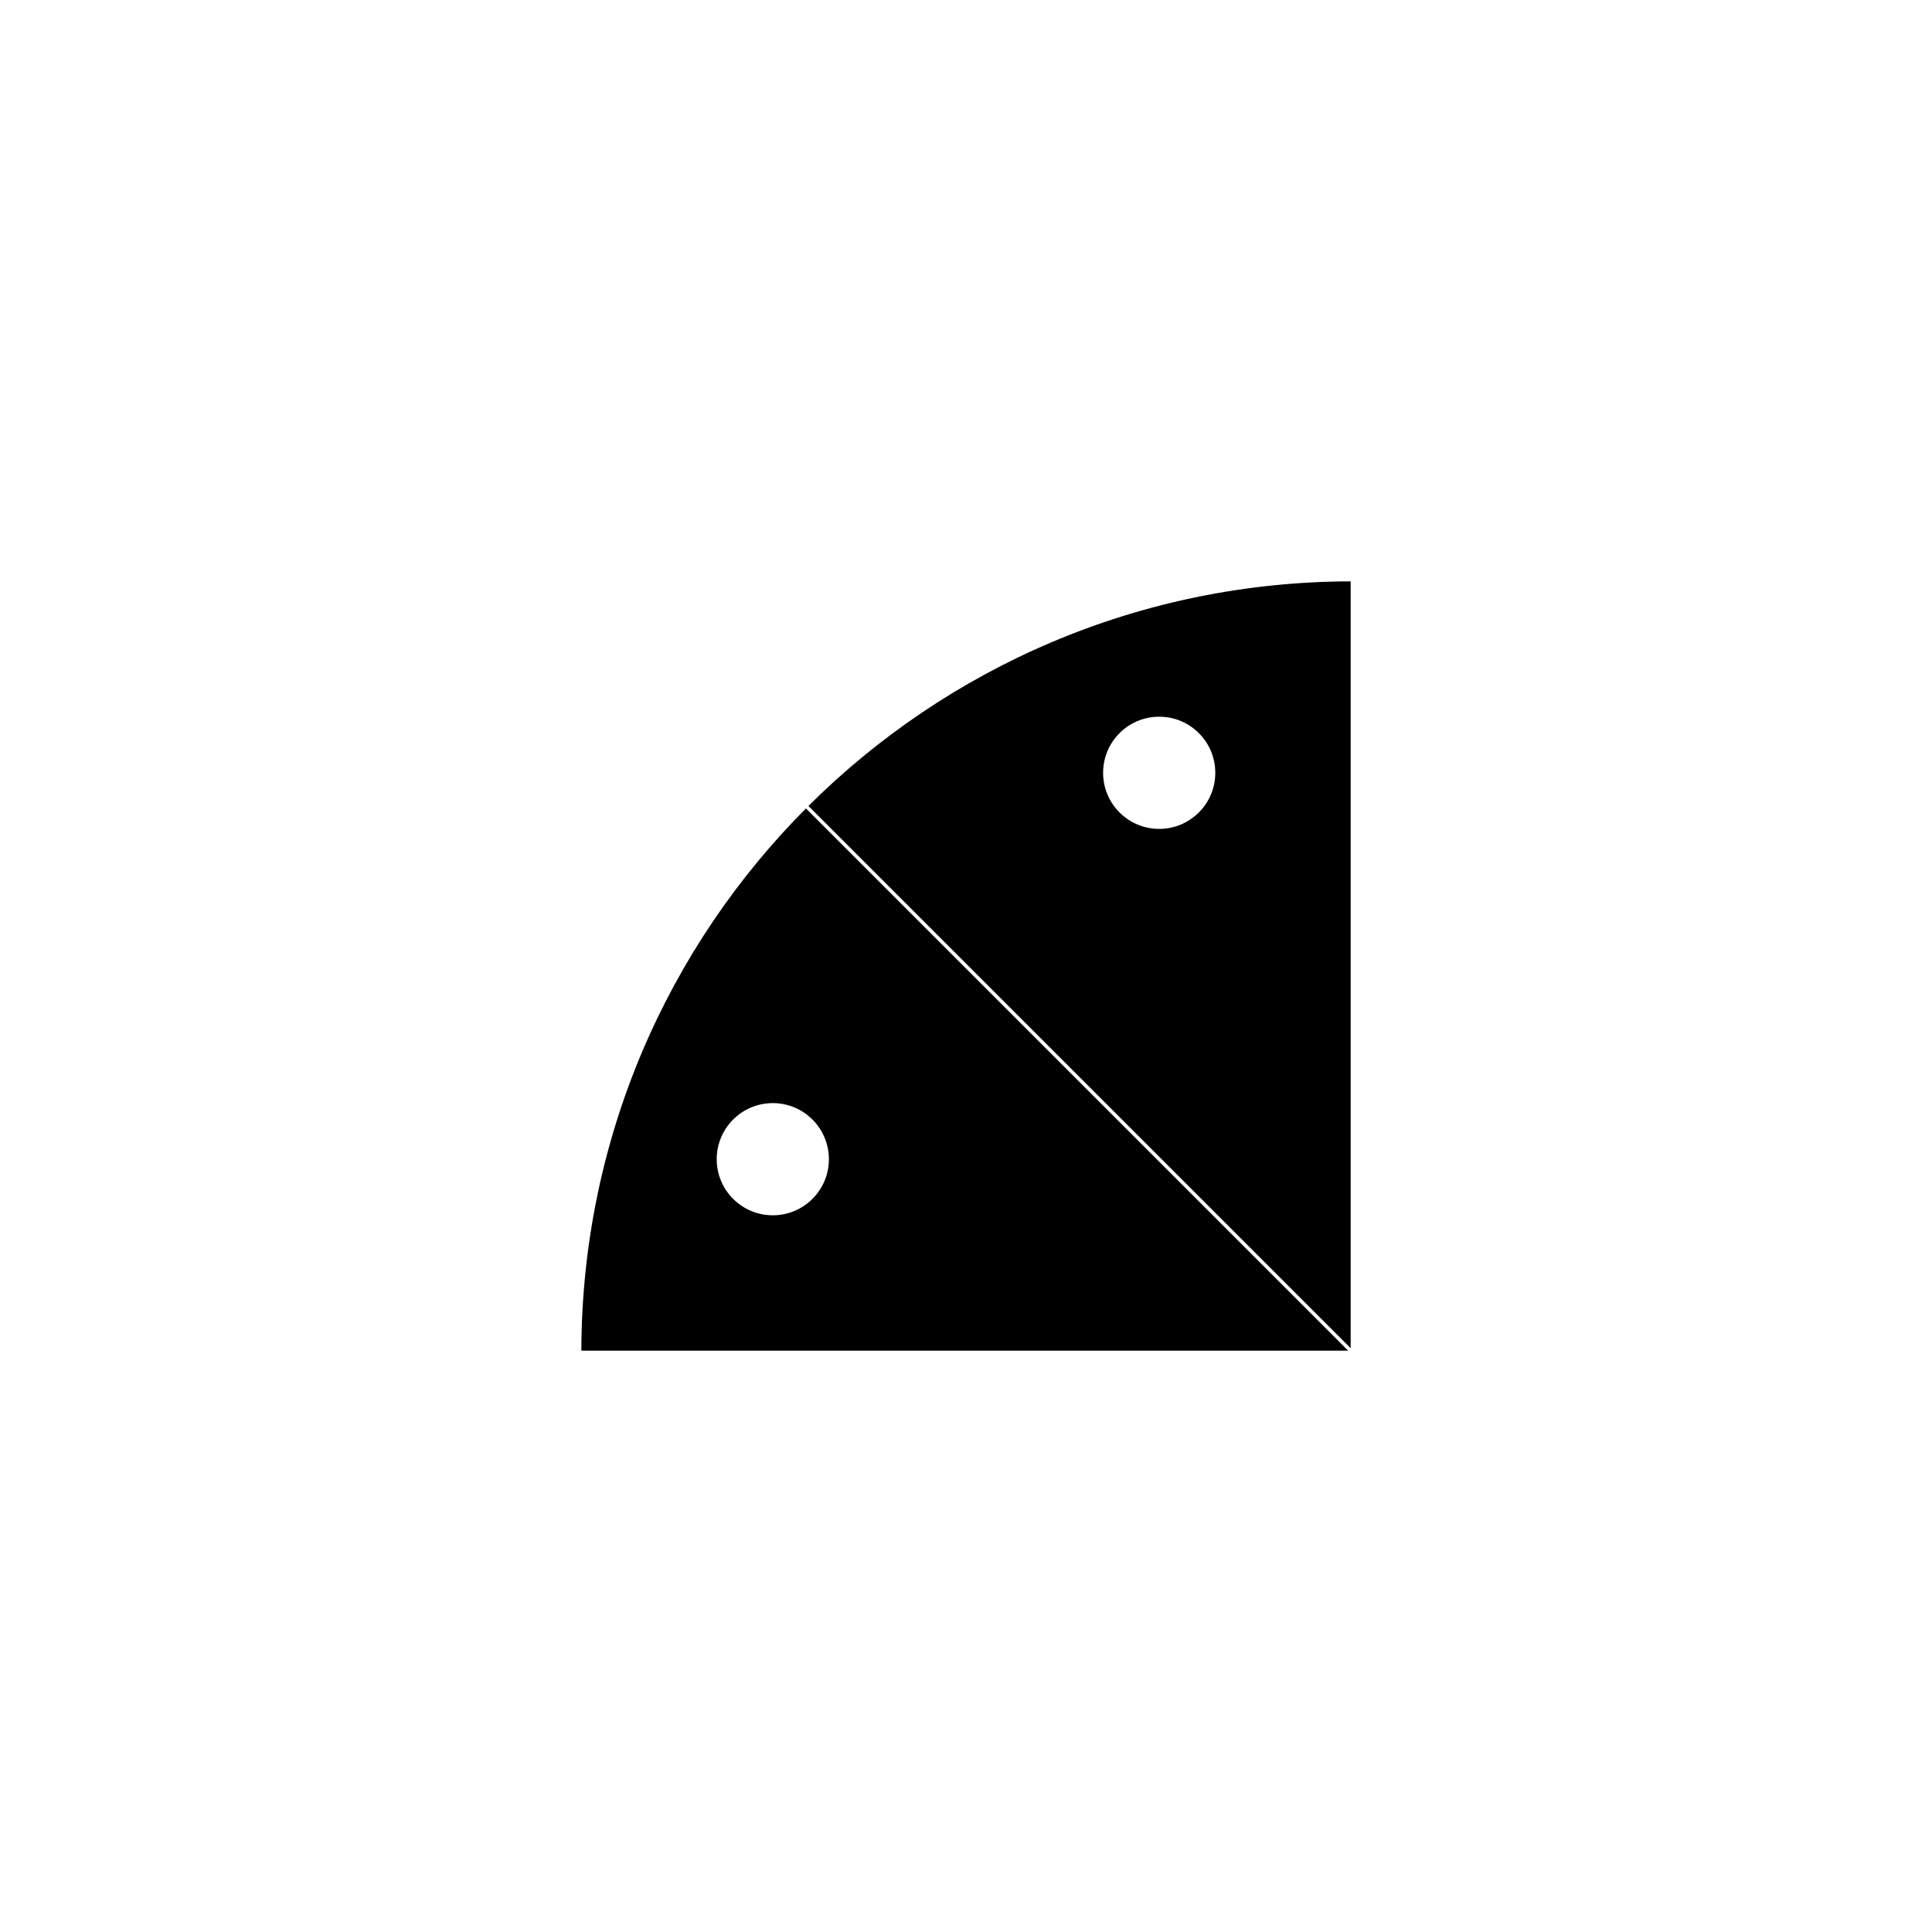 <?xml version="1.0" encoding="UTF-8" standalone="yes"?><svg width="32" height="32" version="1.1" xmlns="http://www.w3.org/2000/svg"><rect width="100%" height="100%" fill="#808080" stroke="none"/><svg viewBox="0 0 32 32" version="1.1" xmlns="http://www.w3.org/2000/svg" class=""><rect fill="white" width="32px" height="32px" x="0" y="0"/><g transform="matrix(0.1,0,0,0.1,9.6,9.6)"><g transform="matrix(1,0,0,1,0,0)"><path d="M128 0C57.307 8.42999e-07 -8.42999e-07 57.307 0 128H128V0Z" fill="#000000" stroke="white" stroke-width="0.58px" stroke-linecap="square" vector-effect="non-scaling-stroke"/><path d="M-0.003 0L127.997 128" stroke="white" stroke-linecap="square" fill="none" stroke-width="0.58px" vector-effect="non-scaling-stroke"/><circle cx="96" cy="32" r="11.5" fill="#000000" stroke="#000000" stroke-width="0.58px" stroke-linecap="square" vector-effect="non-scaling-stroke"/><circle cx="96" cy="32" r="9" fill="white" stroke="white" stroke-width="0.58px" stroke-linecap="square" vector-effect="non-scaling-stroke"/><circle cx="32" cy="96" r="11.5" fill="#000000" stroke="#000000" stroke-width="0.58px" stroke-linecap="square" vector-effect="non-scaling-stroke"/><circle cx="32" cy="96" r="9" fill="white" stroke="white" stroke-width="0.58px" stroke-linecap="square" vector-effect="non-scaling-stroke"/></g></g></svg></svg>